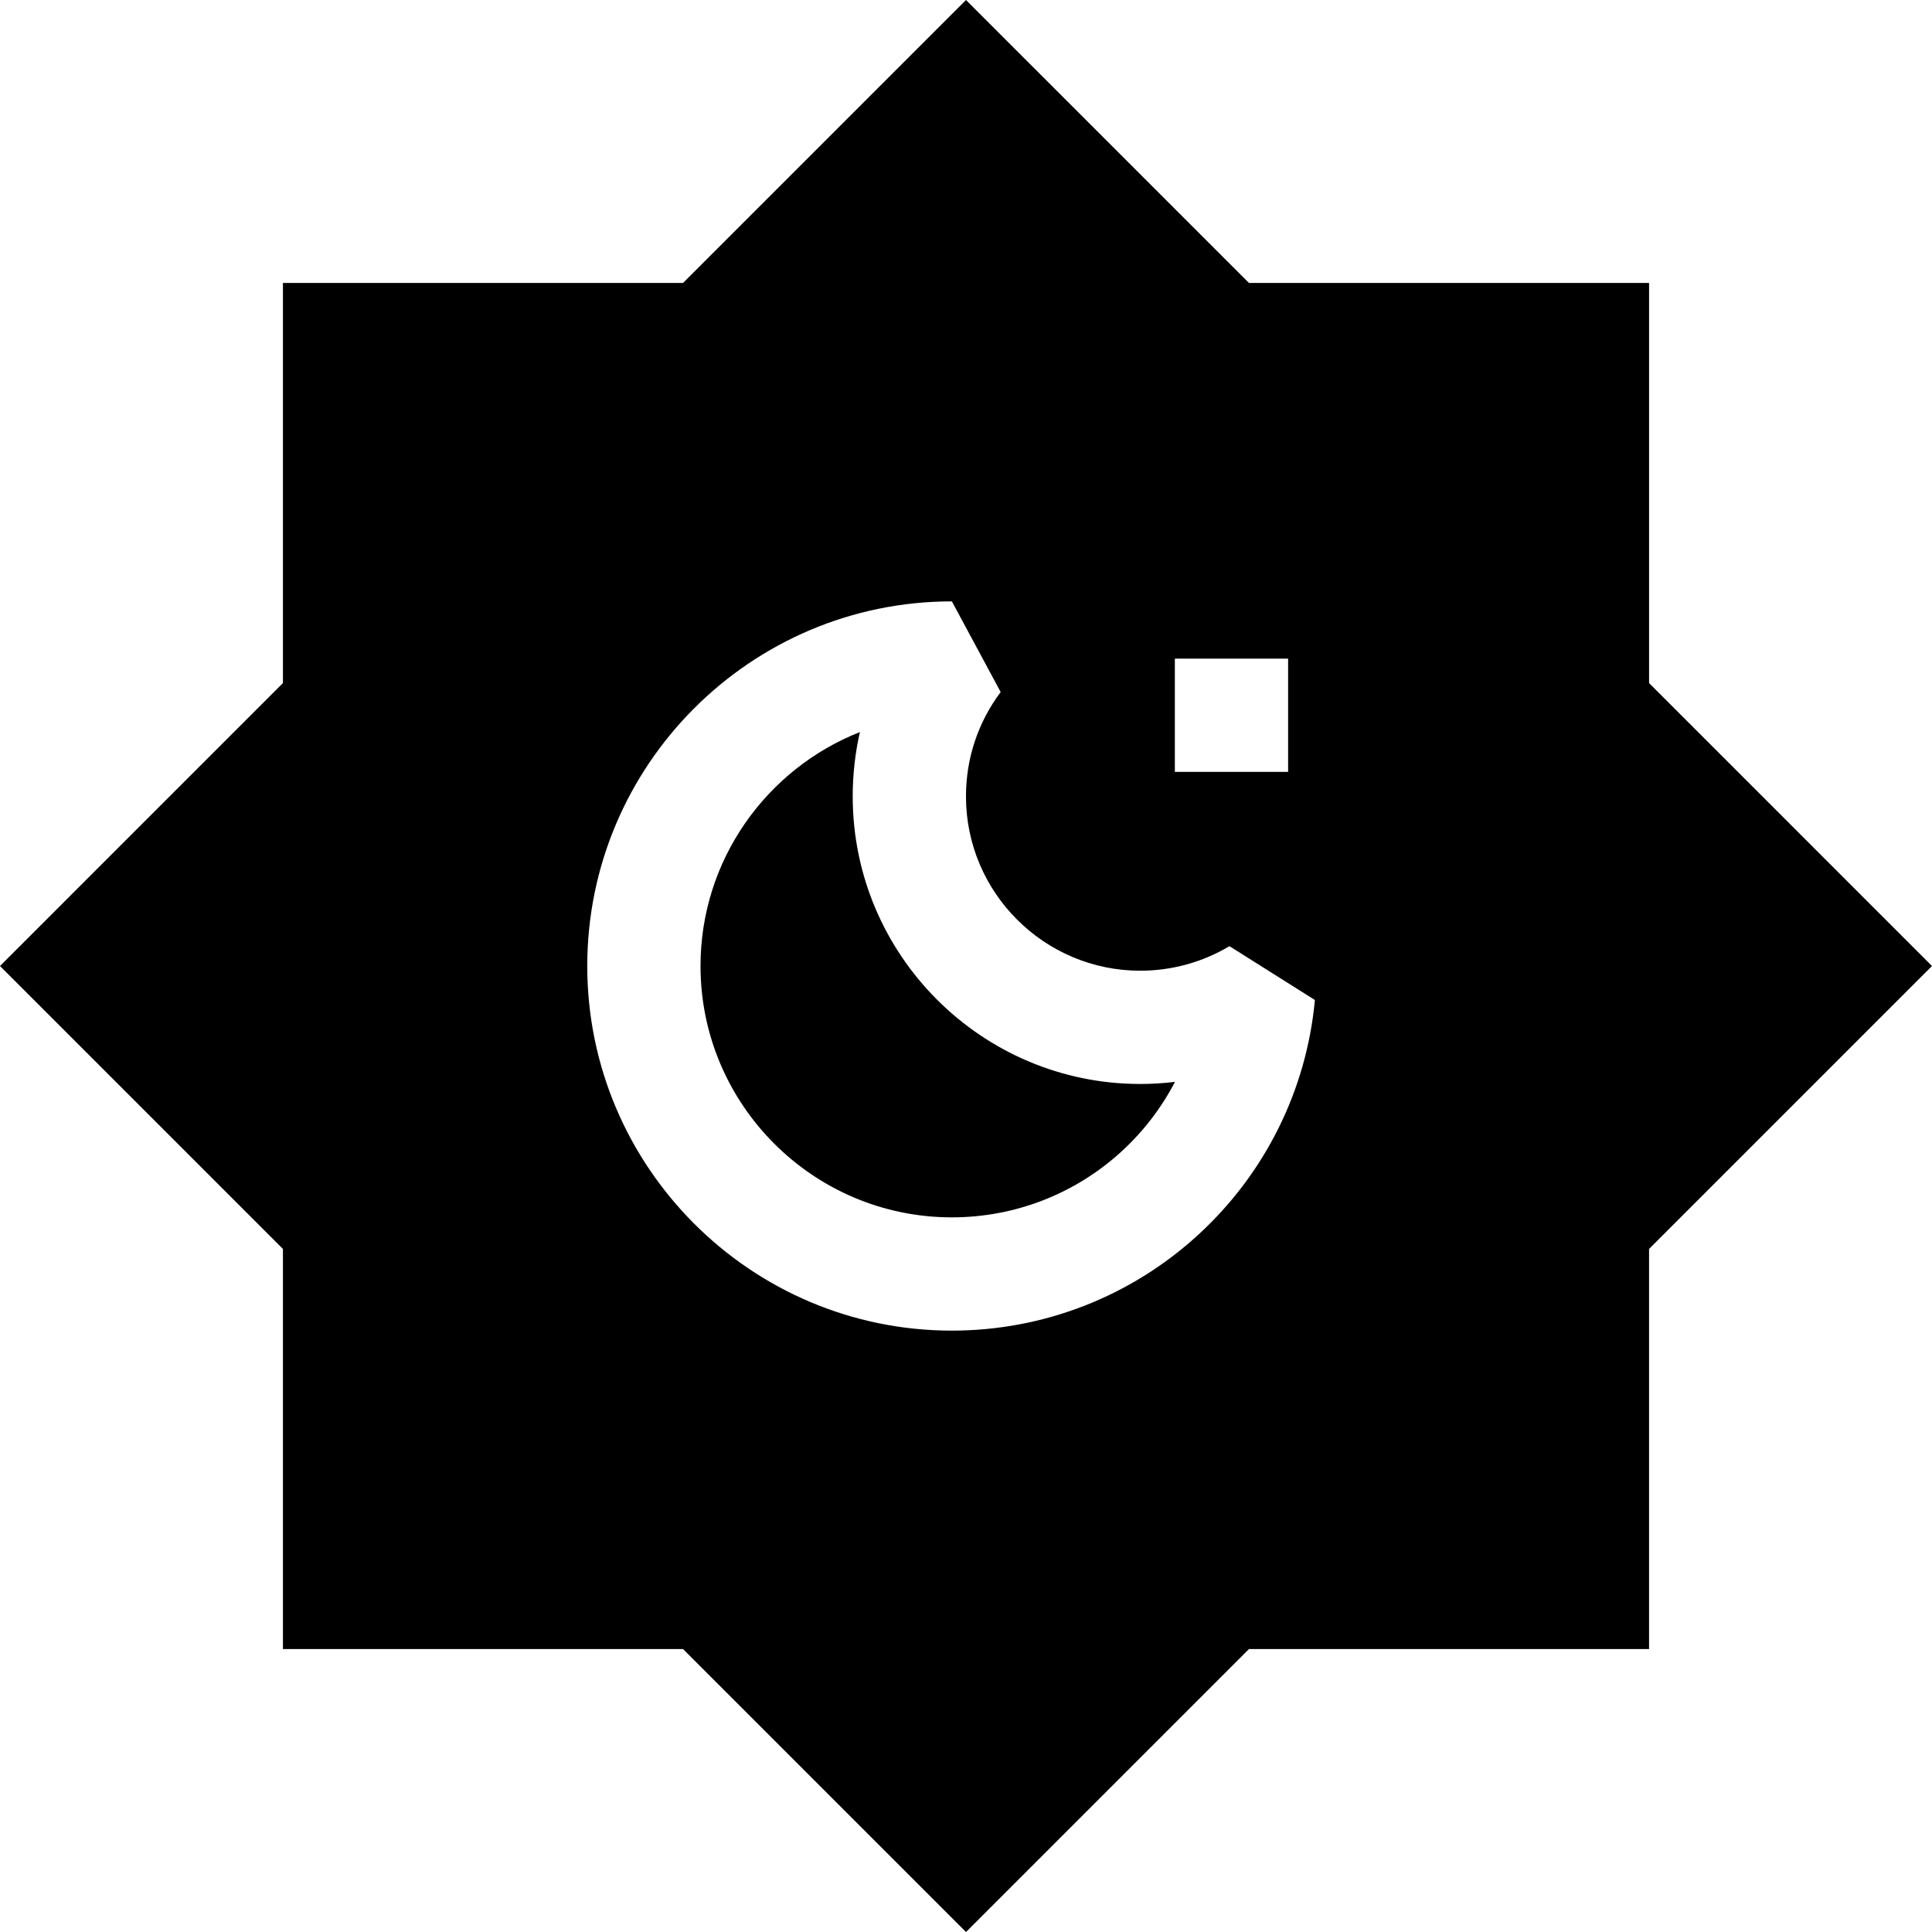 <svg id="Capa_1" enable-background="new 0 0 511.759 511.759" height="512" viewBox="0 0 511.759 511.759" width="512" xmlns="http://www.w3.org/2000/svg"><g><path d="m436.814 180.934v-105.989h-105.989l-74.946-74.945-74.945 74.945h-105.989v105.989l-74.945 74.946 74.945 74.946v105.989h105.989l74.945 74.945 74.945-74.945h105.989v-105.99l74.945-74.946zm-125.611-6.471h30v30h-30zm6.172 152.632c-17.844 16.359-41.011 25.368-65.234 25.368-53.256 0-96.583-43.327-96.583-96.583s43.327-96.584 96.583-96.584l12.922 24.019c-6.013 8.024-9.191 17.585-9.191 27.648 0 25.456 20.71 46.166 46.166 46.166 8.335 0 16.505-2.249 23.627-6.504l22.629 14.262c-2.213 23.866-13.194 45.958-30.919 62.208z"/><path d="m225.871 210.963c0-5.808.643-11.517 1.904-17.051-24.697 9.745-42.218 33.849-42.218 61.967 0 36.714 29.869 66.583 66.583 66.583 16.697 0 32.665-6.208 44.962-17.481 5.812-5.329 10.573-11.566 14.131-18.409-3.041.37-6.112.557-9.196.557-41.998.001-76.166-34.167-76.166-76.166z"/></g></svg>